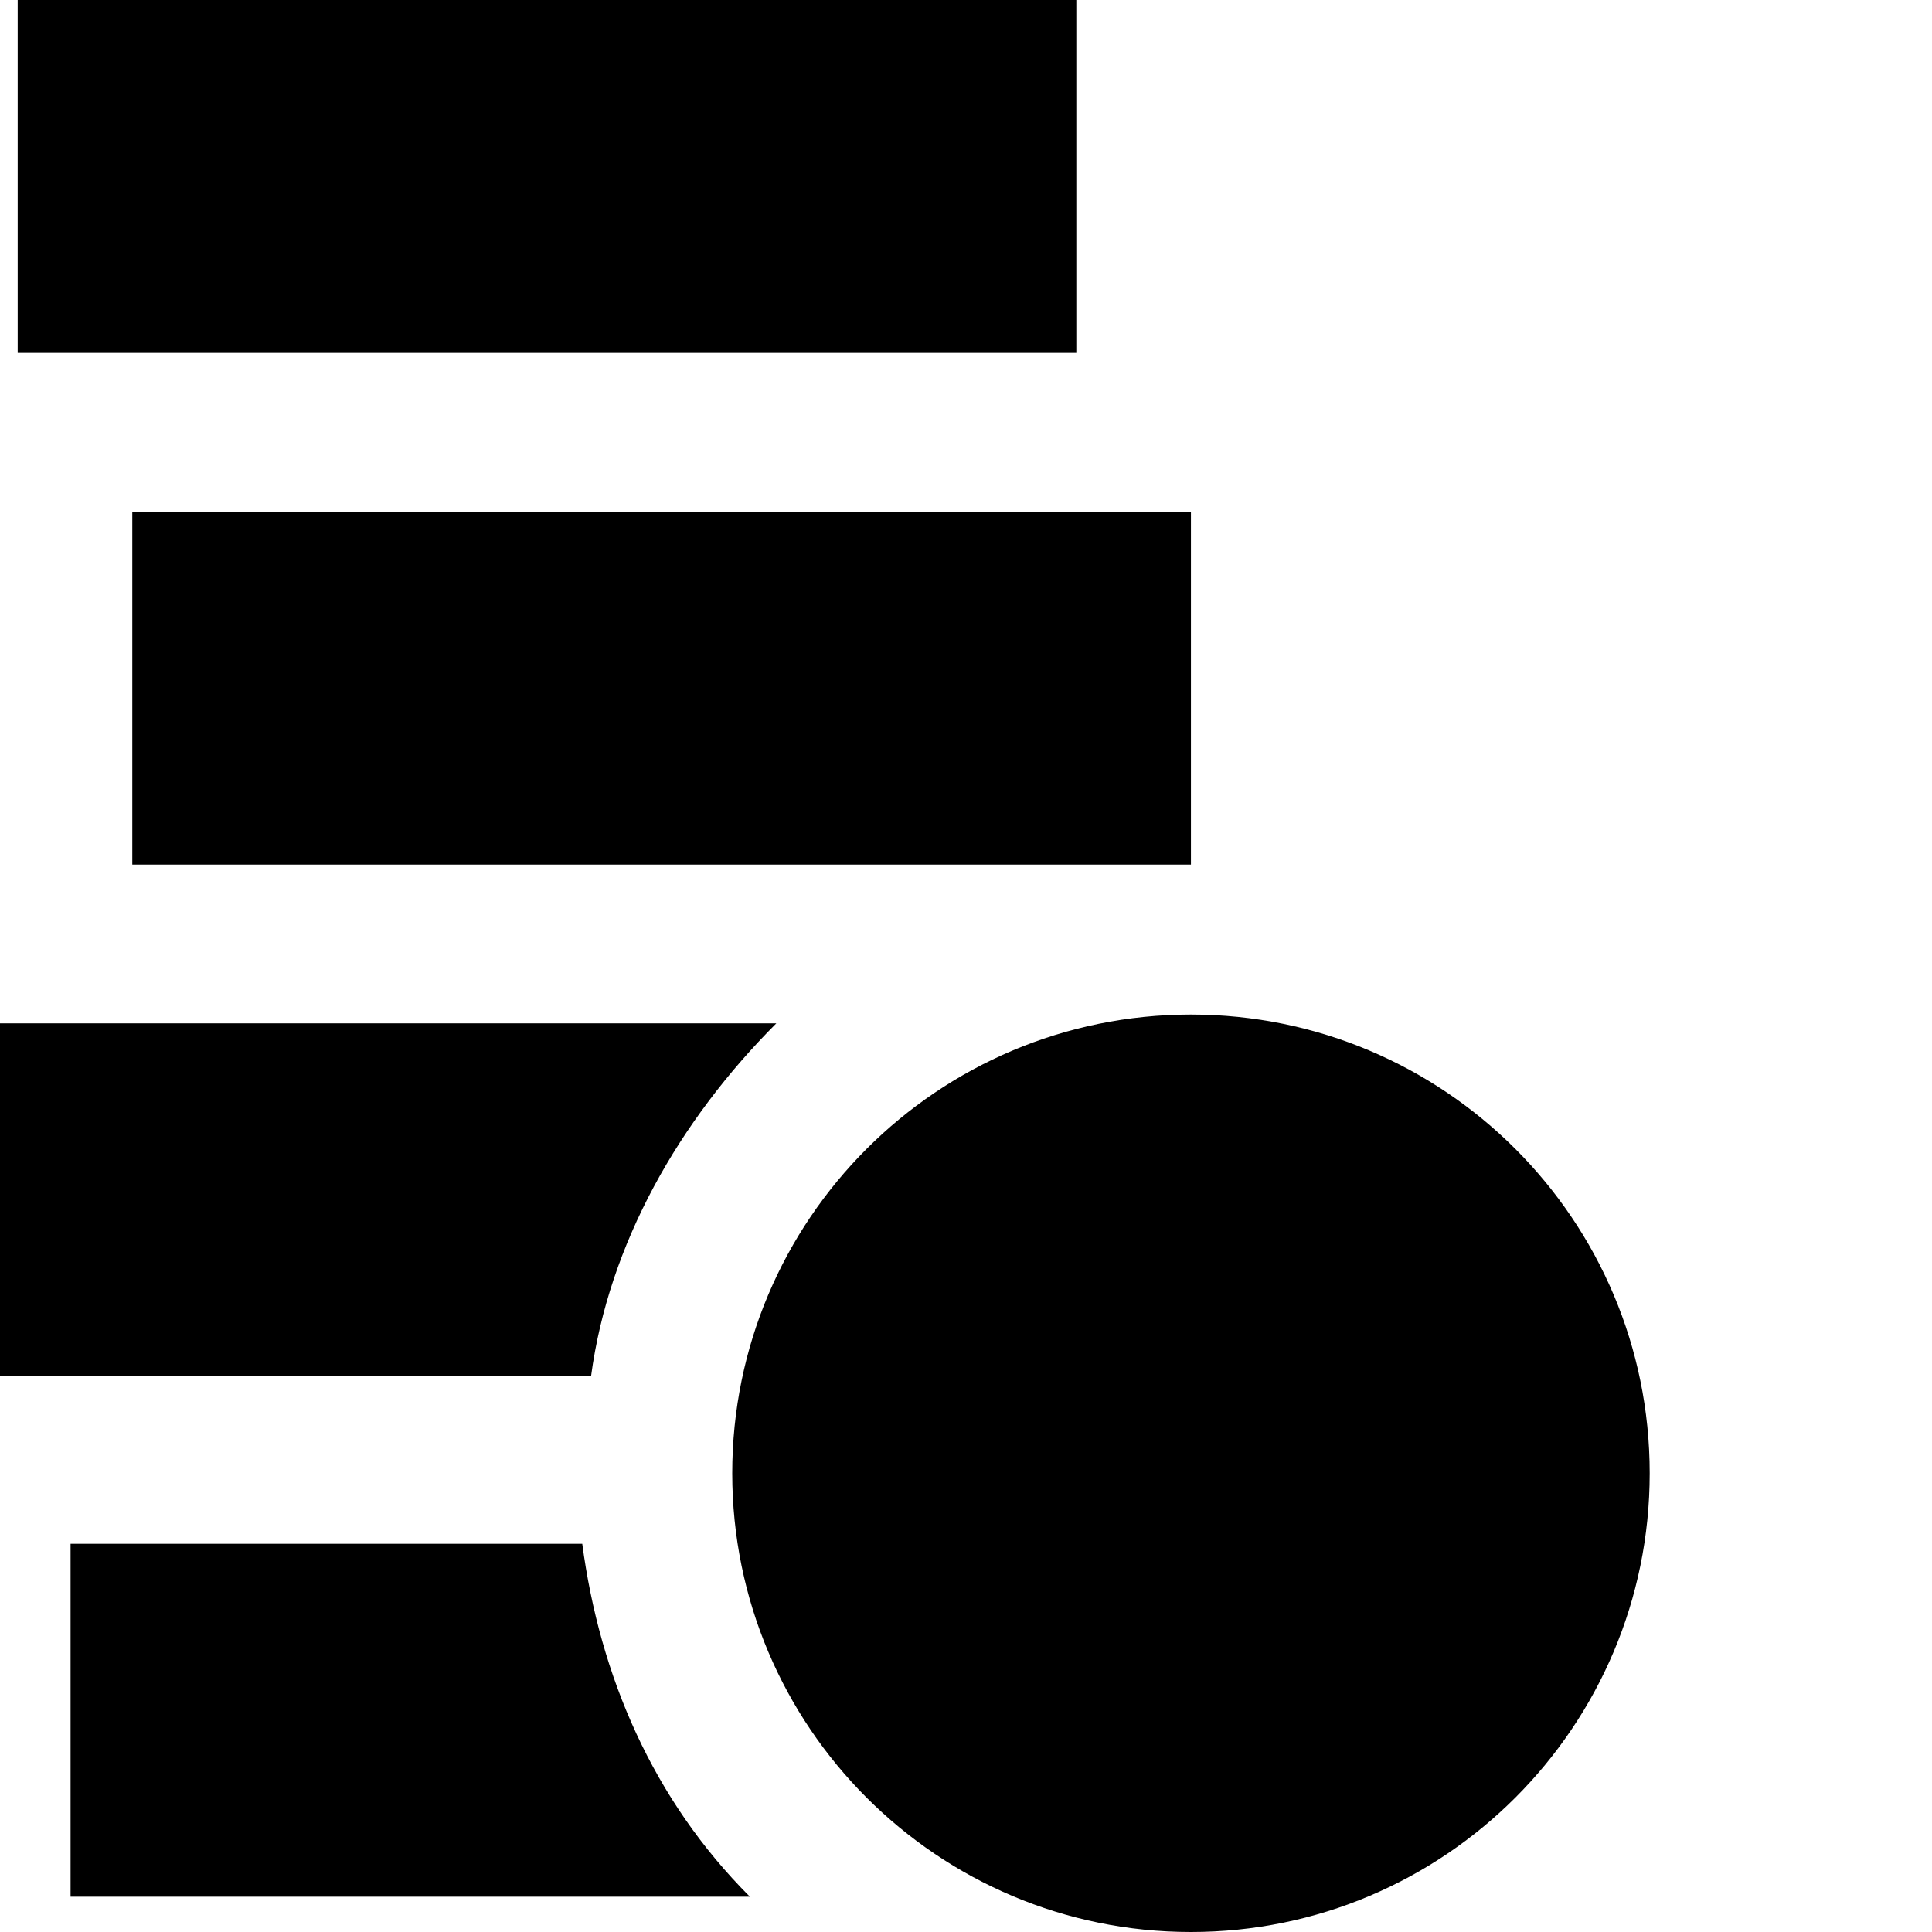 <svg width="40" height="40" viewBox="0 0 40 40" fill="none" xmlns="http://www.w3.org/2000/svg">
<path d="M24.657 10.594H2.739V17.9H24.657V10.594Z" fill="black"/>
<path d="M22.284 0H0.366V7.306H22.284V0Z" fill="black"/>
<path d="M16.073 21.187H0V28.493H12.237C12.603 25.753 14.064 23.196 16.073 21.187Z" fill="black"/>
<path d="M12.055 31.963H1.461V39.269H15.525C13.516 37.26 12.42 34.703 12.055 31.963Z" fill="black"/>
<path d="M24.657 40C29.903 40 34.155 35.748 34.155 30.502C34.155 25.257 29.903 21.005 24.657 21.005C19.412 21.005 15.16 25.257 15.16 30.502C15.16 35.748 19.412 40 24.657 40Z" fill="black"/>
</svg>
